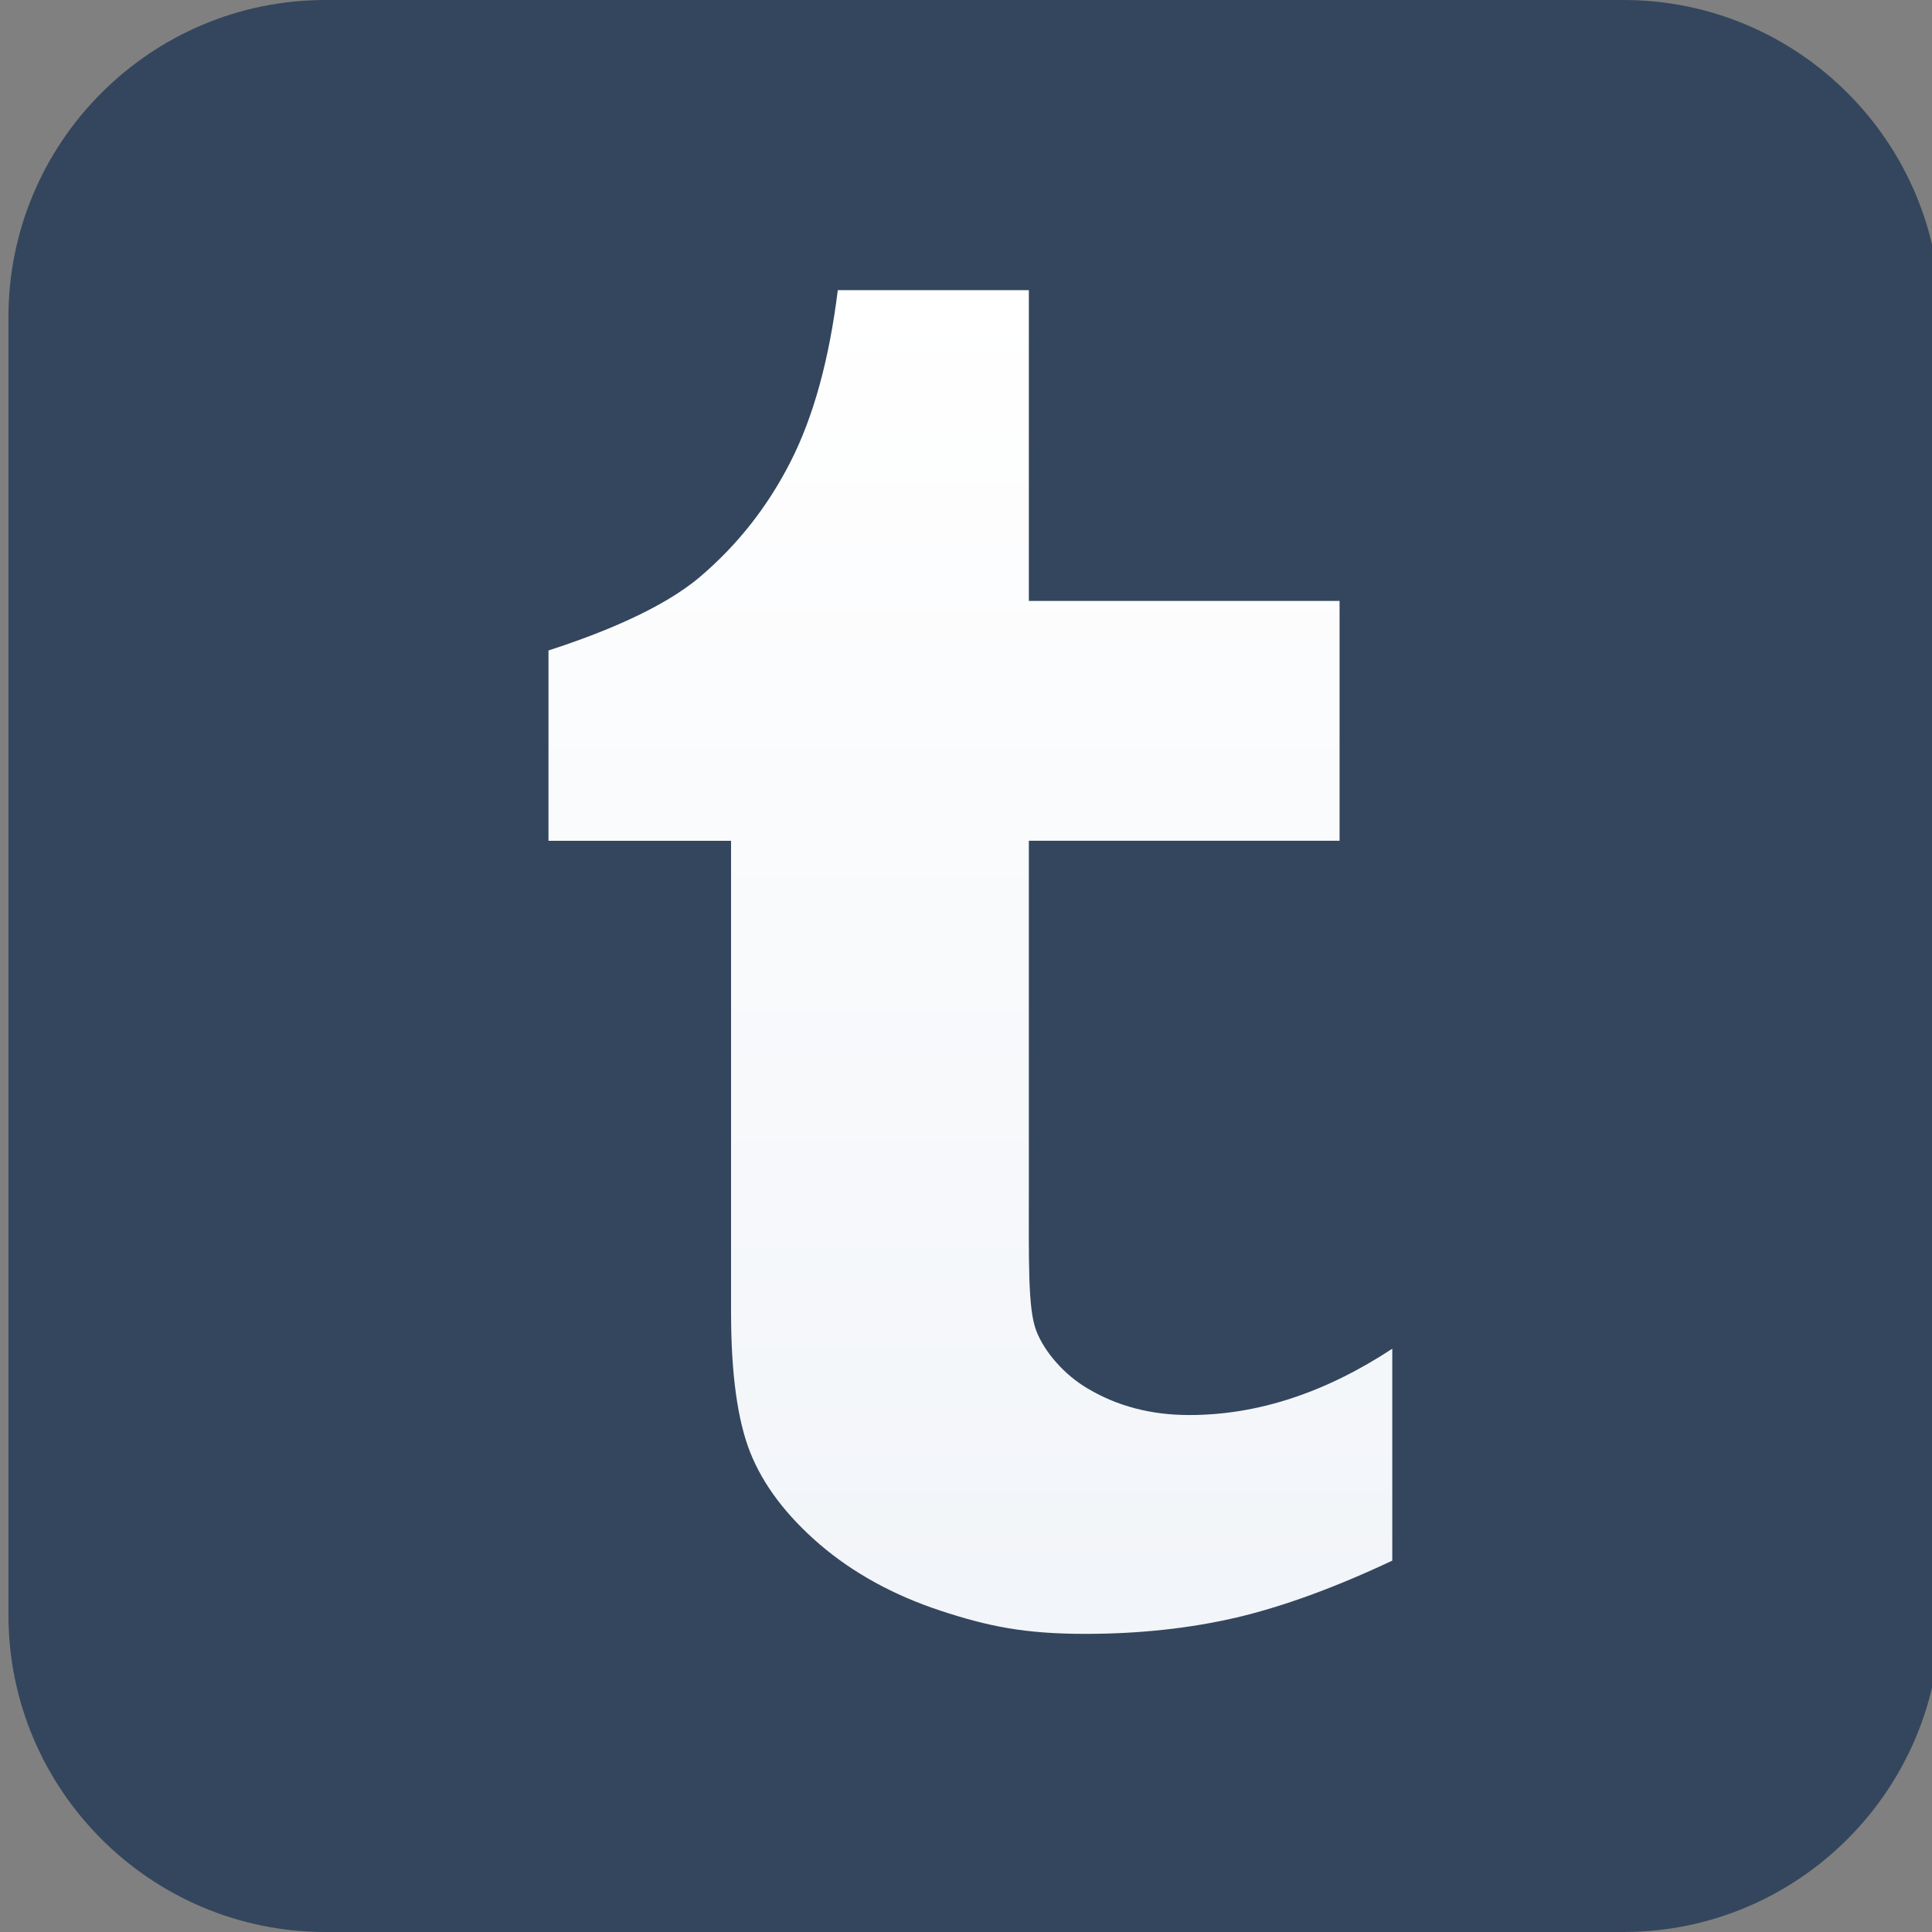<?xml version="1.0" encoding="utf-8"?>
<!-- Generator: Adobe Illustrator 16.0.4, SVG Export Plug-In . SVG Version: 6.00 Build 0)  -->
<!DOCTYPE svg PUBLIC "-//W3C//DTD SVG 1.1//EN" "http://www.w3.org/Graphics/SVG/1.1/DTD/svg11.dtd">
<svg version="1.1" id="Layer_1" xmlns="http://www.w3.org/2000/svg" xmlns:xlink="http://www.w3.org/1999/xlink" x="0px" y="0px"
	 width="64px" height="64px" viewBox="0 0 64 64" enable-background="new 0 0 64 64" xml:space="preserve">
<rect x="0" y="0" width="64" height="64" fill="#808080" stroke="none"/>
<path fill="#34465D" d="M10.78,64c-5.789,0-10.5-4.71-10.5-10.5v-43C0.28,4.711,4.991,0,10.78,0h43.003
	c5.787,0,10.496,4.711,10.496,10.5v43c0,5.79-4.709,10.5-10.496,10.5H10.78z"/>
<linearGradient id="SVGID_1_" gradientUnits="userSpaceOnUse" x1="32.145" y1="9.421" x2="32.145" y2="53.136">
	<stop  offset="0" style="stop-color:#FFFFFF"/>
	<stop  offset="1" style="stop-color:#F2F5F9"/>
</linearGradient>
<path fill="url(#SVGID_1_)" d="M34.082,9.611v10.295h10.293v7.945H34.082v11.412c0,2.584-0.033,4.071,0.24,4.804
	c0.273,0.729,0.953,1.484,1.695,1.921c0.986,0.591,2.111,0.887,3.379,0.887c2.254,0,4.496-0.732,6.725-2.197v7.02
	c-1.9,0.895-3.625,1.523-5.166,1.886c-1.543,0.358-3.211,0.54-5.002,0.54c-2.037,0-3.236-0.256-4.799-0.768
	c-1.563-0.517-2.897-1.252-4-2.197c-1.106-0.953-1.87-1.965-2.298-3.035c-0.427-1.071-0.639-2.627-0.639-4.662V27.852h-6.048v-6.304
	c1.748-0.567,3.776-1.382,5.02-2.44c1.25-1.063,2.25-2.336,3.004-3.823c0.755-1.484,1.276-3.378,1.56-5.673H34.082z"/>
</svg>
